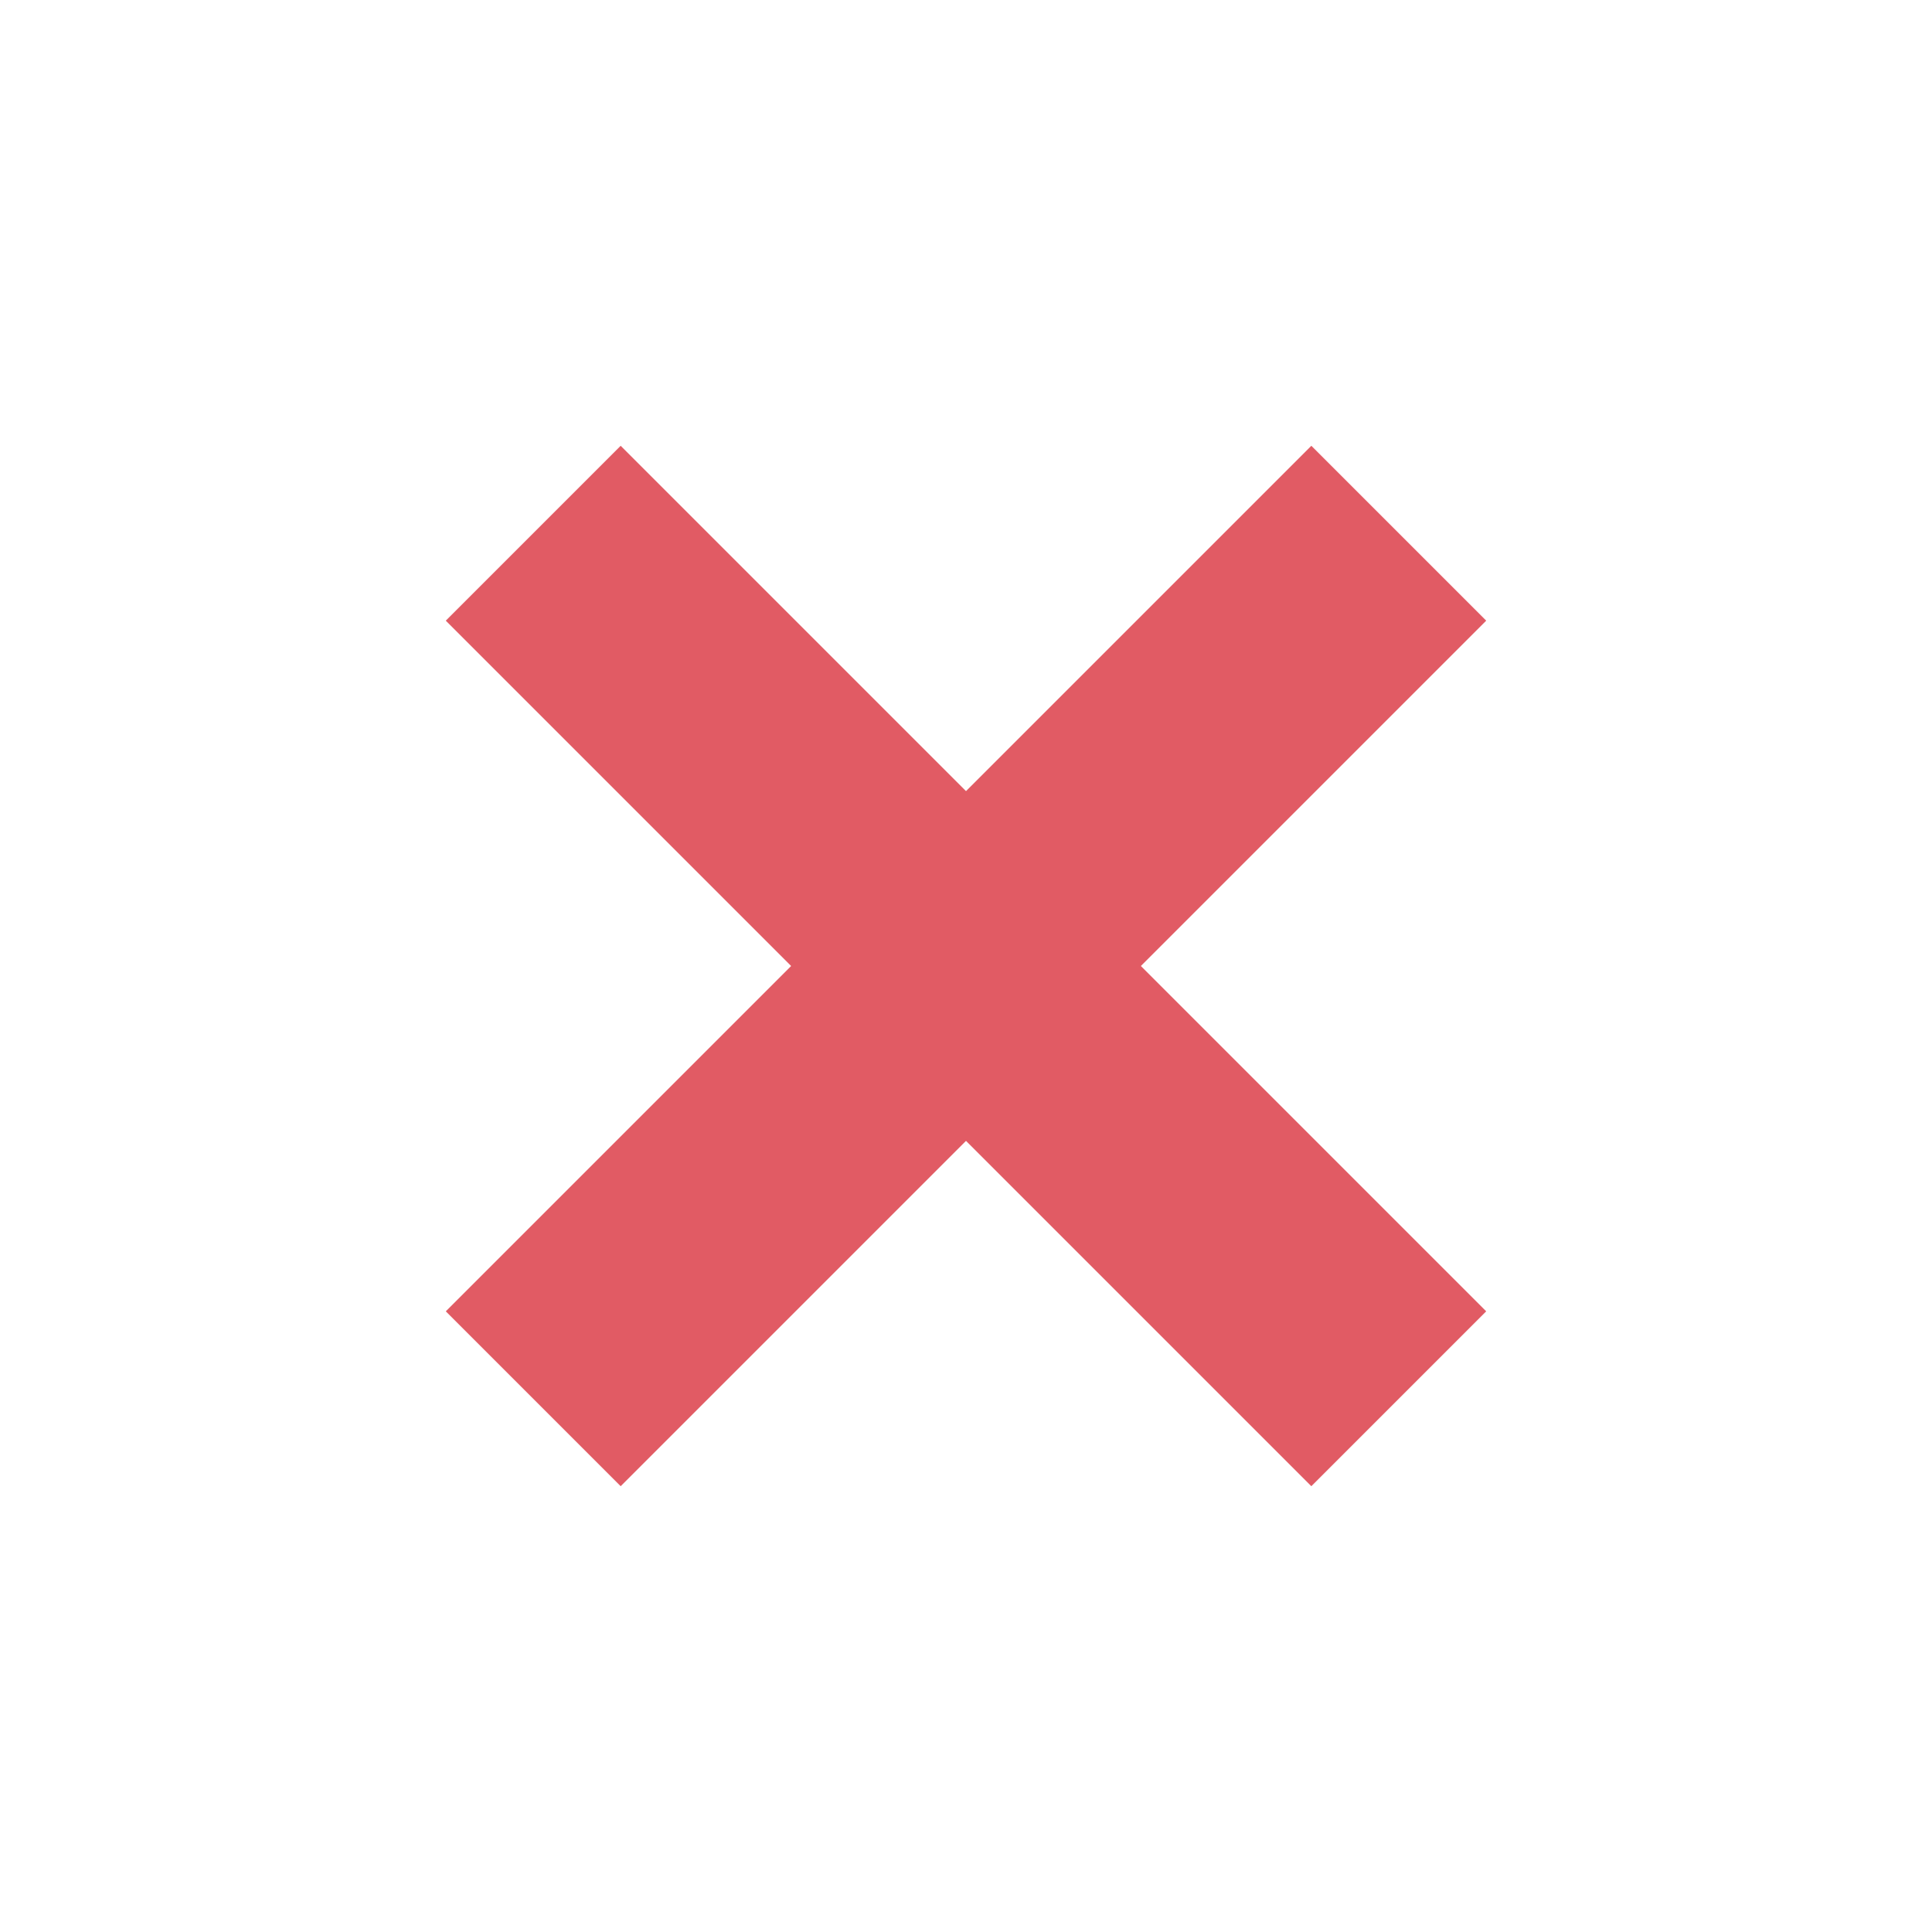 <?xml version="1.0" encoding="utf-8"?><svg xml:space="preserve" viewBox="0 0 100 100" y="0" x="0" xmlns="http://www.w3.org/2000/svg" id="圖層_1" version="1.1" width="200px" height="200px" xmlns:xlink="http://www.w3.org/1999/xlink" style="width:100%;height:100%;background-size:initial;background-repeat-y:initial;background-repeat-x:initial;background-position-y:initial;background-position-x:initial;background-origin:initial;background-image:initial;background-color:rgb(255, 255, 255);background-clip:initial;background-attachment:initial;animation-play-state:paused" ><g class="ldl-scale" style="transform-origin:50% 50%;transform:rotate(0deg) scale(0.8, 0.8);animation-play-state:paused" ><path d="M22 78l56-56" stroke-miterlimit="10" stroke-width="16" stroke="#e15b64" fill="none" style="stroke:rgb(225, 91, 100);animation-play-state:paused" ></path>
<path d="M78 78L22 22" stroke-miterlimit="10" stroke-width="16" stroke="#e15b64" fill="none" style="stroke:rgb(225, 91, 100);animation-play-state:paused" ></path>
</g><!-- generated by https://loading.io/ --></svg>
